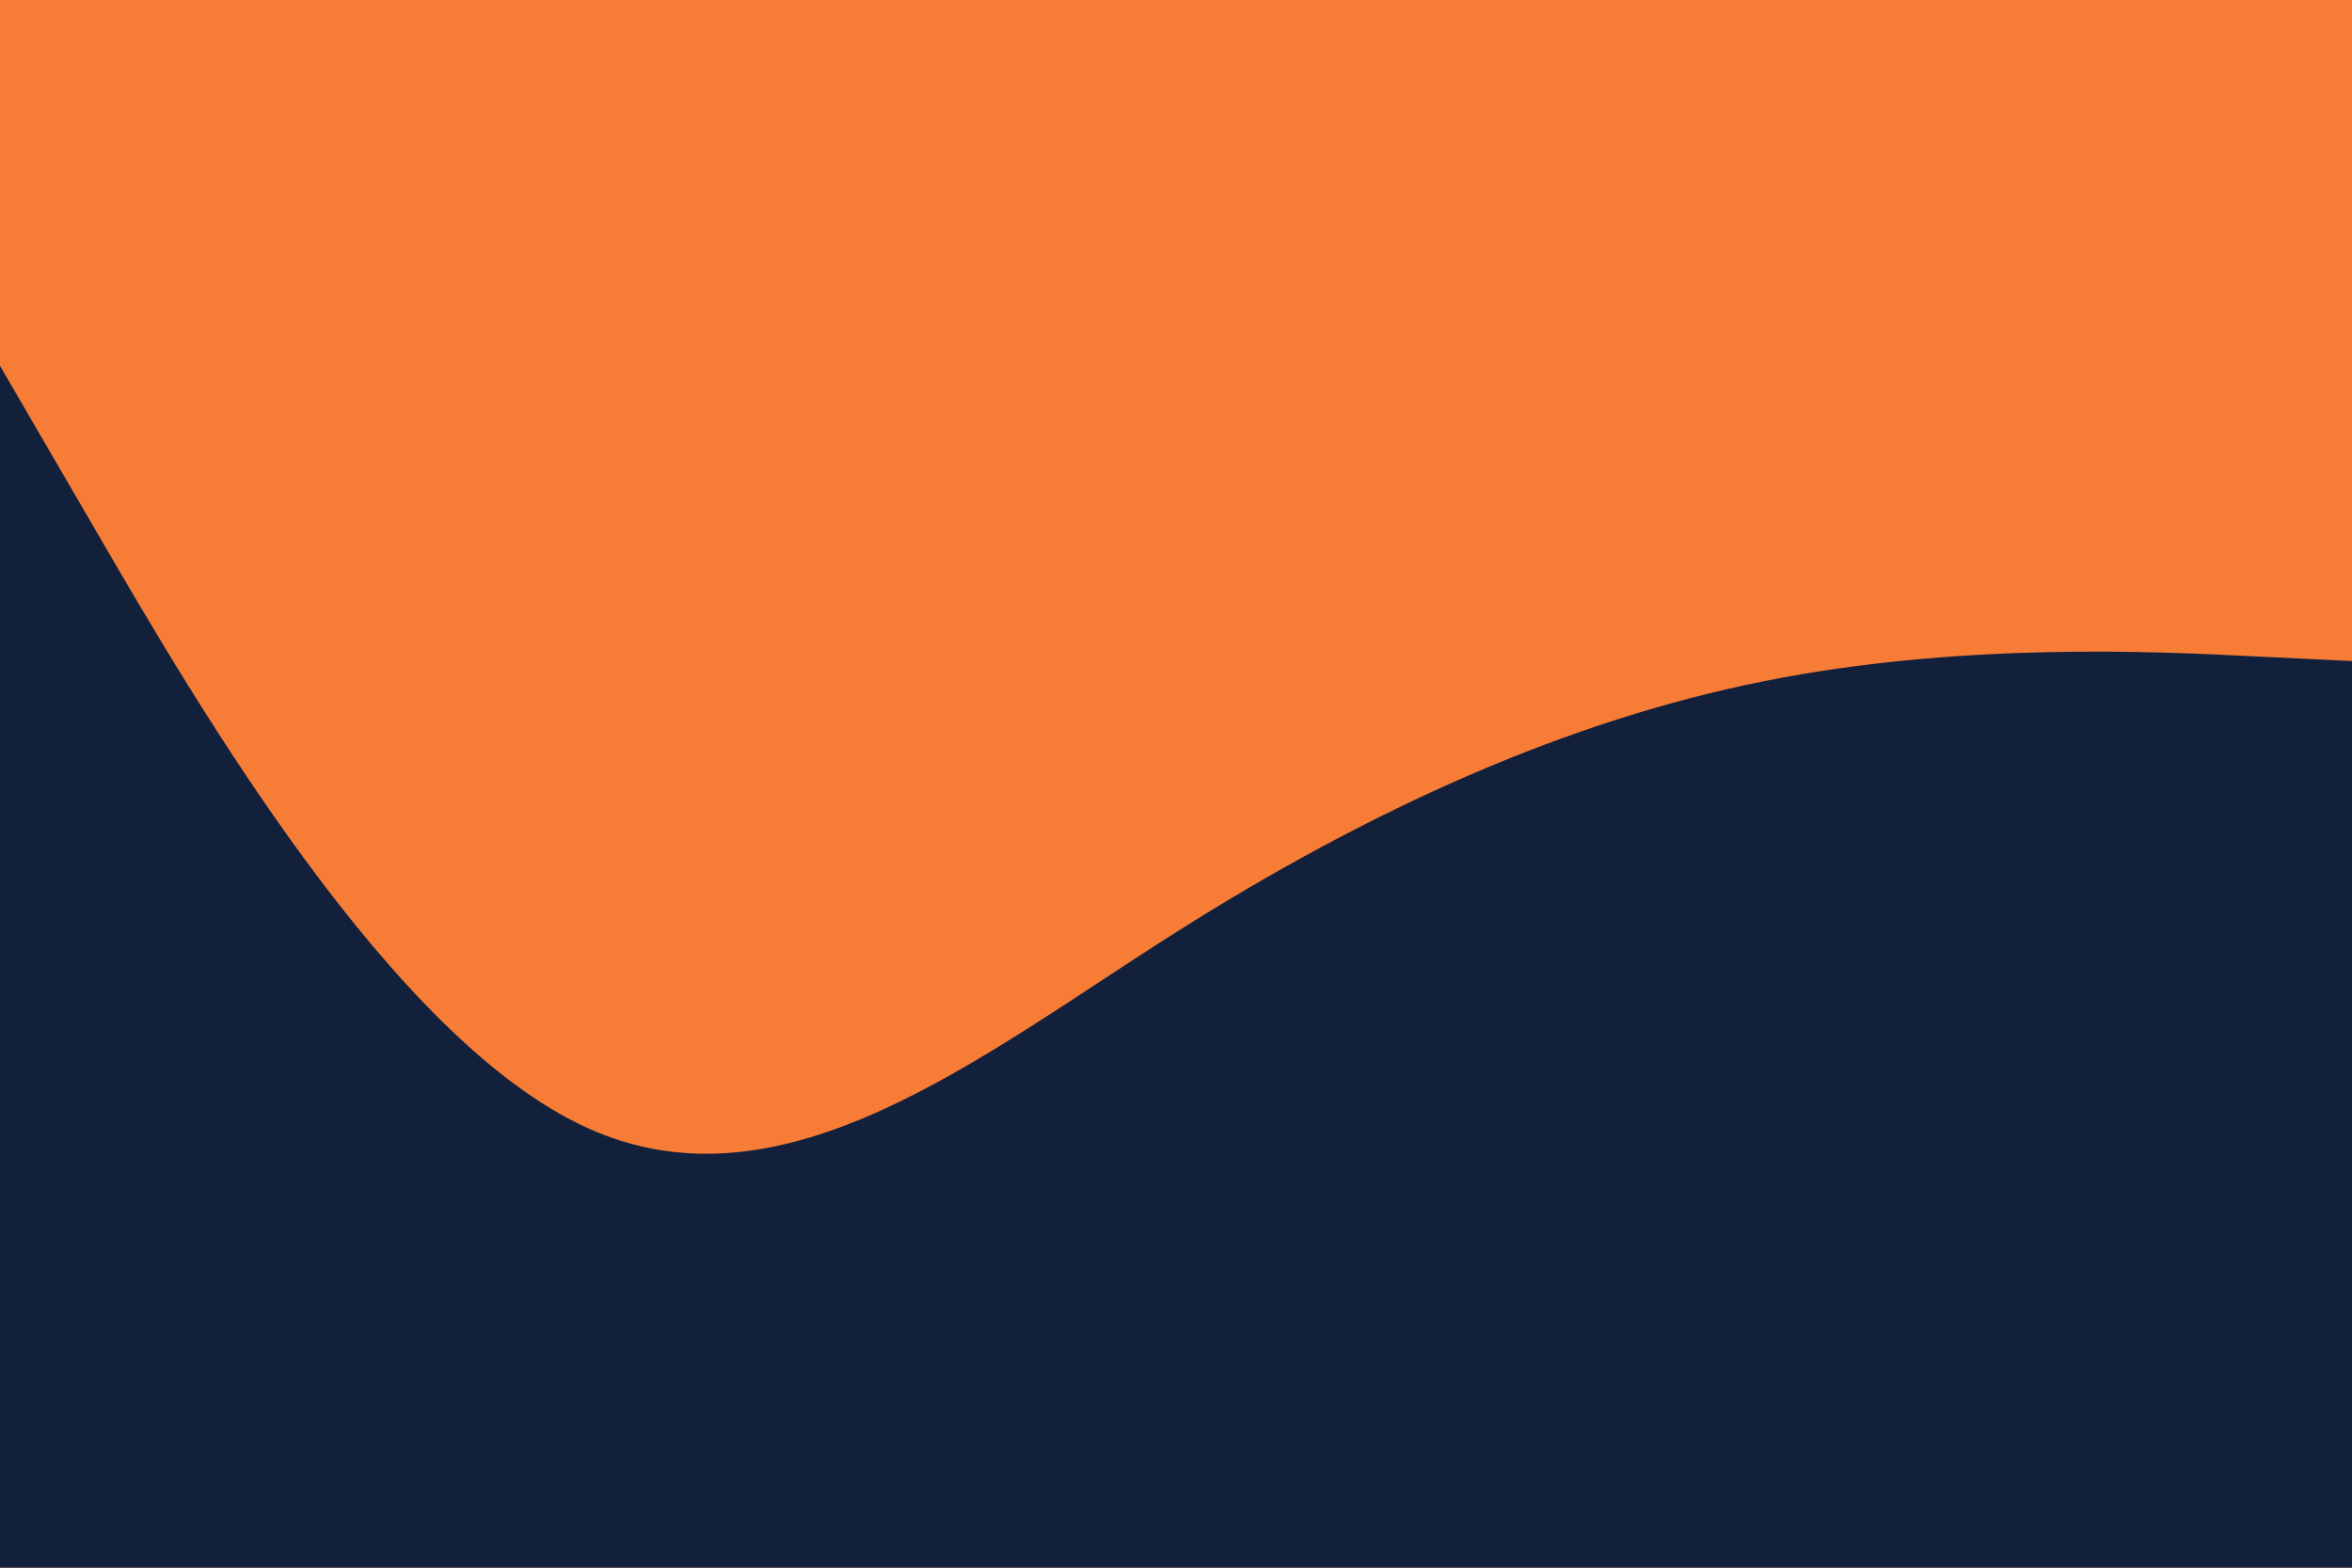 <svg id="visual" viewBox="0 0 900 600" width="900" height="600" xmlns="http://www.w3.org/2000/svg"
    xmlns:xlink="http://www.w3.org/1999/xlink" version="1.1">
    <rect x="0" y="0" width="900" height="600" fill="#f77d37"></rect>
    <path
        d="M0 140L37.5 204.5C75 269 150 398 225 431.8C300 465.7 375 404.3 450 356.8C525 309.3 600 275.7 675 260.7C750 245.7 825 249.3 862.5 251.2L900 253L900 601L862.5 601C825 601 750 601 675 601C600 601 525 601 450 601C375 601 300 601 225 601C150 601 75 601 37.5 601L0 601Z"
        fill="#13203C" stroke-linecap="round" stroke-linejoin="miter"></path>
</svg>
